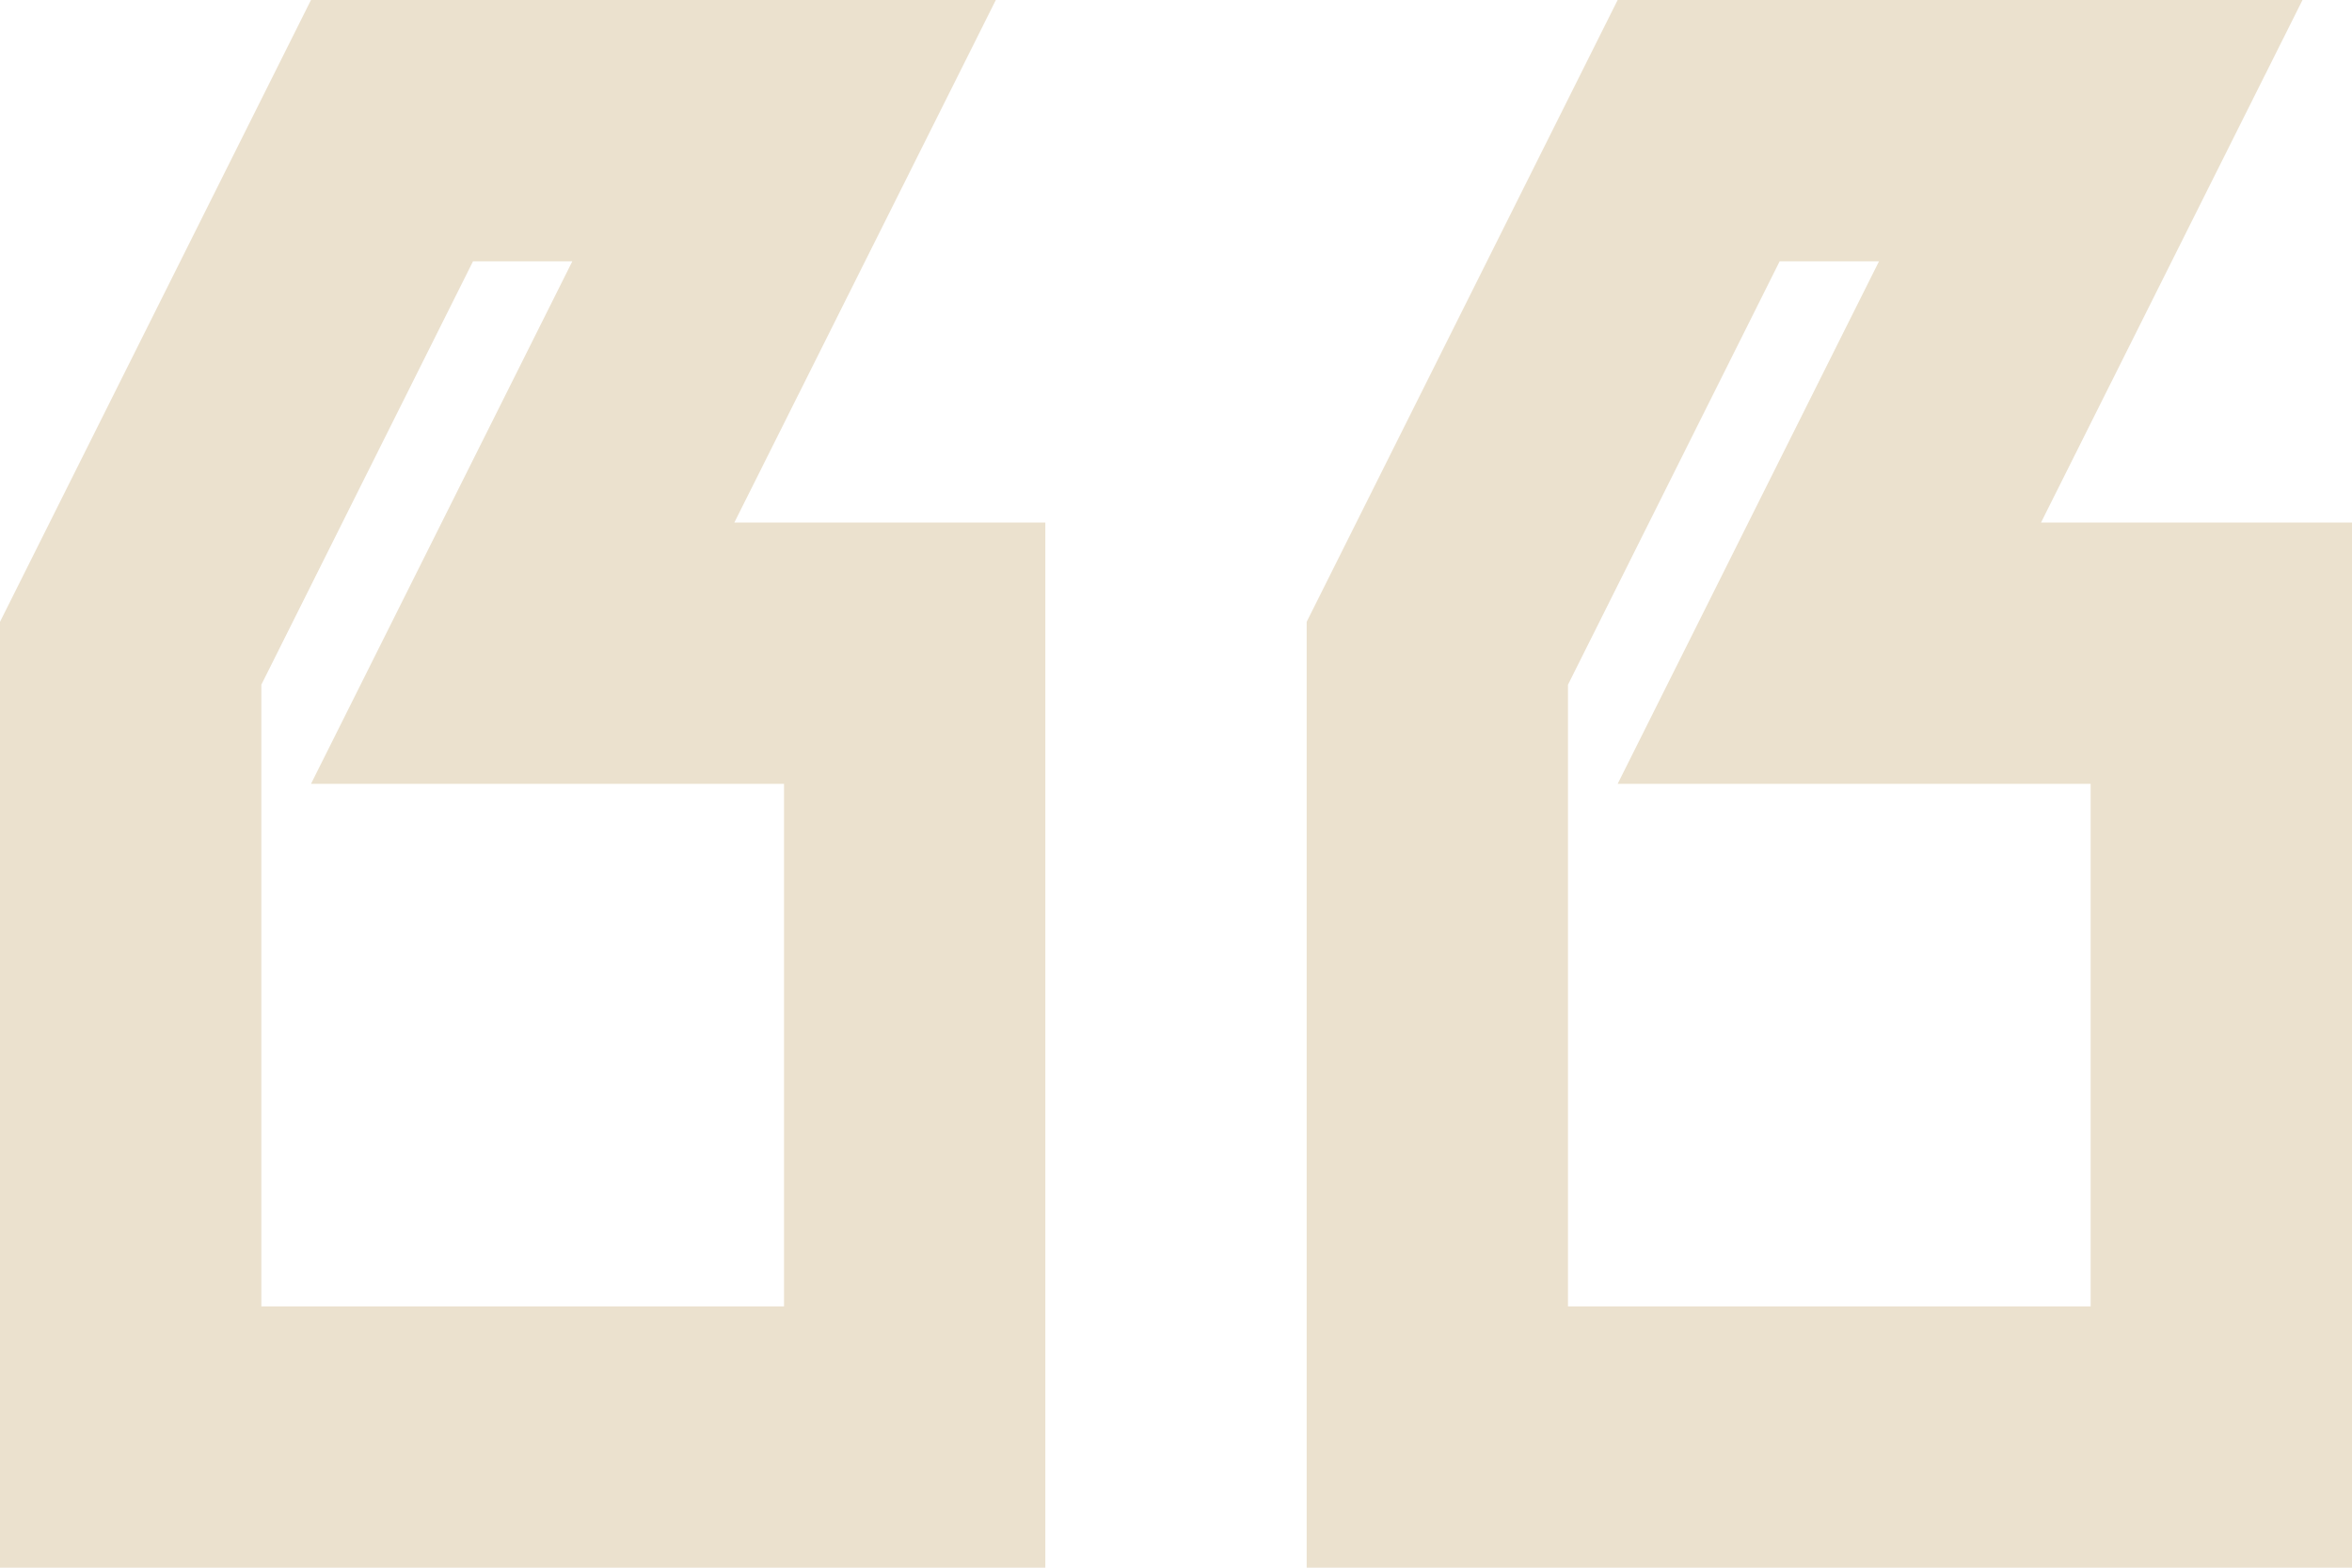<svg xmlns="http://www.w3.org/2000/svg" width="68" height="45.333" viewBox="0 0 68 45.333">
  <path id="Path_824" data-name="Path 824" d="M11.991,6h19.8L24.231,21.111h8.991V51.333H3V23.982Zm7.556,7.556H16.676L10.556,25.8V43.778H25.667V28.667H11.991l7.556-15.111ZM49.769,6h19.8L62.009,21.111H71V51.333H40.778V23.982L49.769,6Zm7.556,7.556H54.453L48.333,25.8V43.778H63.444V28.667H49.769Z" transform="translate(-3 -6)" fill="#c9ac78" opacity="0.36"/>
</svg>

